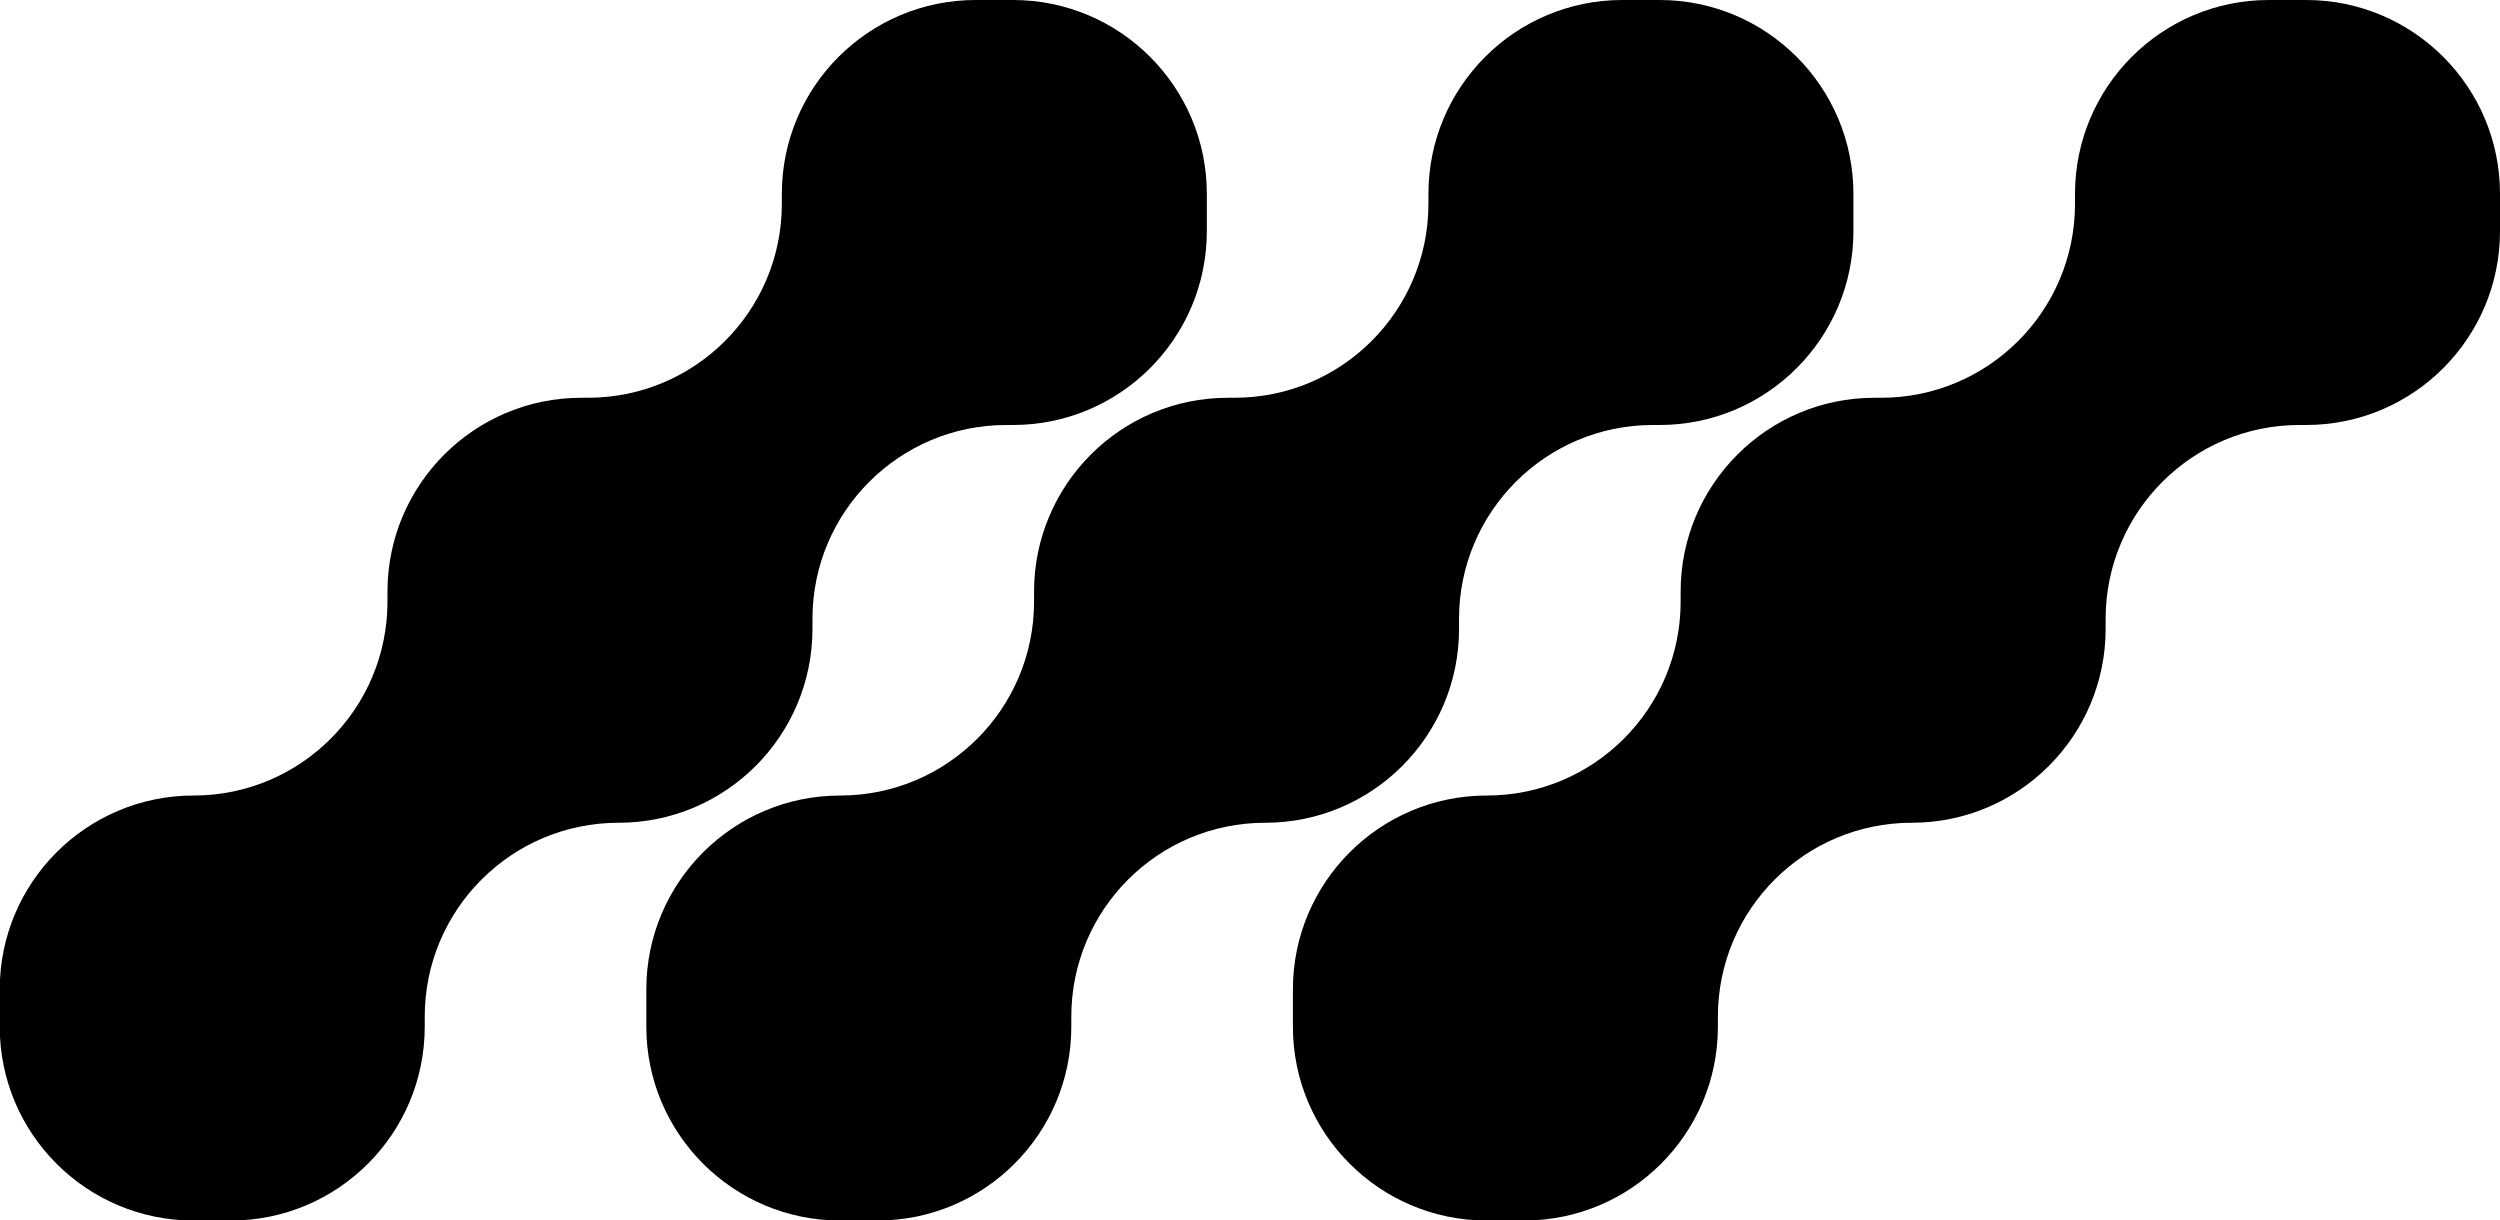 <?xml version="1.0" encoding="UTF-8"?>
<svg id="Calque_2" data-name="Calque 2" xmlns="http://www.w3.org/2000/svg" viewBox="0 0 199.24 97.25">
  <g id="Calque_1-2" data-name="Calque 1">
    <g>
      <path d="m80.73,0h-2.97c-8.53,0-15.45,6.92-15.45,15.45v.8c0,8.53-6.92,15.45-15.45,15.45h-.53c-8.53,0-15.45,6.92-15.45,15.45v.8c0,8.53-6.92,15.45-15.45,15.45h0c-8.53,0-15.45,6.92-15.45,15.45v2.97c0,8.53,6.92,15.45,15.45,15.45h2.97c8.53,0,15.45-6.92,15.45-15.45v-.8c0-8.53,6.92-15.45,15.45-15.45h0c8.53,0,15.45-6.92,15.45-15.45v-.8c0-8.53,6.92-15.45,15.45-15.45h.53c8.53,0,15.45-6.92,15.45-15.45v-2.97c0-8.53-6.92-15.45-15.45-15.45Z"/>
      <path d="m132.26,0h-2.97c-8.53,0-15.45,6.92-15.45,15.45v.8c0,8.53-6.92,15.45-15.45,15.45h-.53c-8.53,0-15.45,6.92-15.45,15.45v.8c0,8.53-6.92,15.45-15.45,15.45h0c-8.53,0-15.45,6.92-15.45,15.45v2.97c0,8.53,6.92,15.45,15.45,15.45h2.97c8.53,0,15.45-6.92,15.45-15.45v-.8c0-8.53,6.92-15.45,15.45-15.45h0c8.53,0,15.45-6.92,15.45-15.45v-.8c0-8.53,6.92-15.45,15.45-15.45h.53c8.53,0,15.45-6.92,15.45-15.45v-2.97c0-8.53-6.92-15.45-15.45-15.45Z"/>
      <path d="m183.79,0h-2.97c-8.53,0-15.45,6.92-15.45,15.45v.8c0,8.53-6.92,15.45-15.45,15.45h-.53c-8.53,0-15.45,6.92-15.45,15.45v.8c0,8.53-6.92,15.45-15.45,15.45h0c-8.53,0-15.45,6.92-15.45,15.45v2.97c0,8.53,6.92,15.45,15.45,15.45h2.97c8.53,0,15.45-6.92,15.45-15.45v-.8c0-8.53,6.92-15.45,15.45-15.45h0c8.53,0,15.45-6.92,15.45-15.45v-.8c0-8.53,6.92-15.45,15.45-15.45h.53c8.53,0,15.45-6.92,15.45-15.45v-2.97c0-8.53-6.92-15.45-15.45-15.45Z"/>
    </g>
  </g>
</svg>